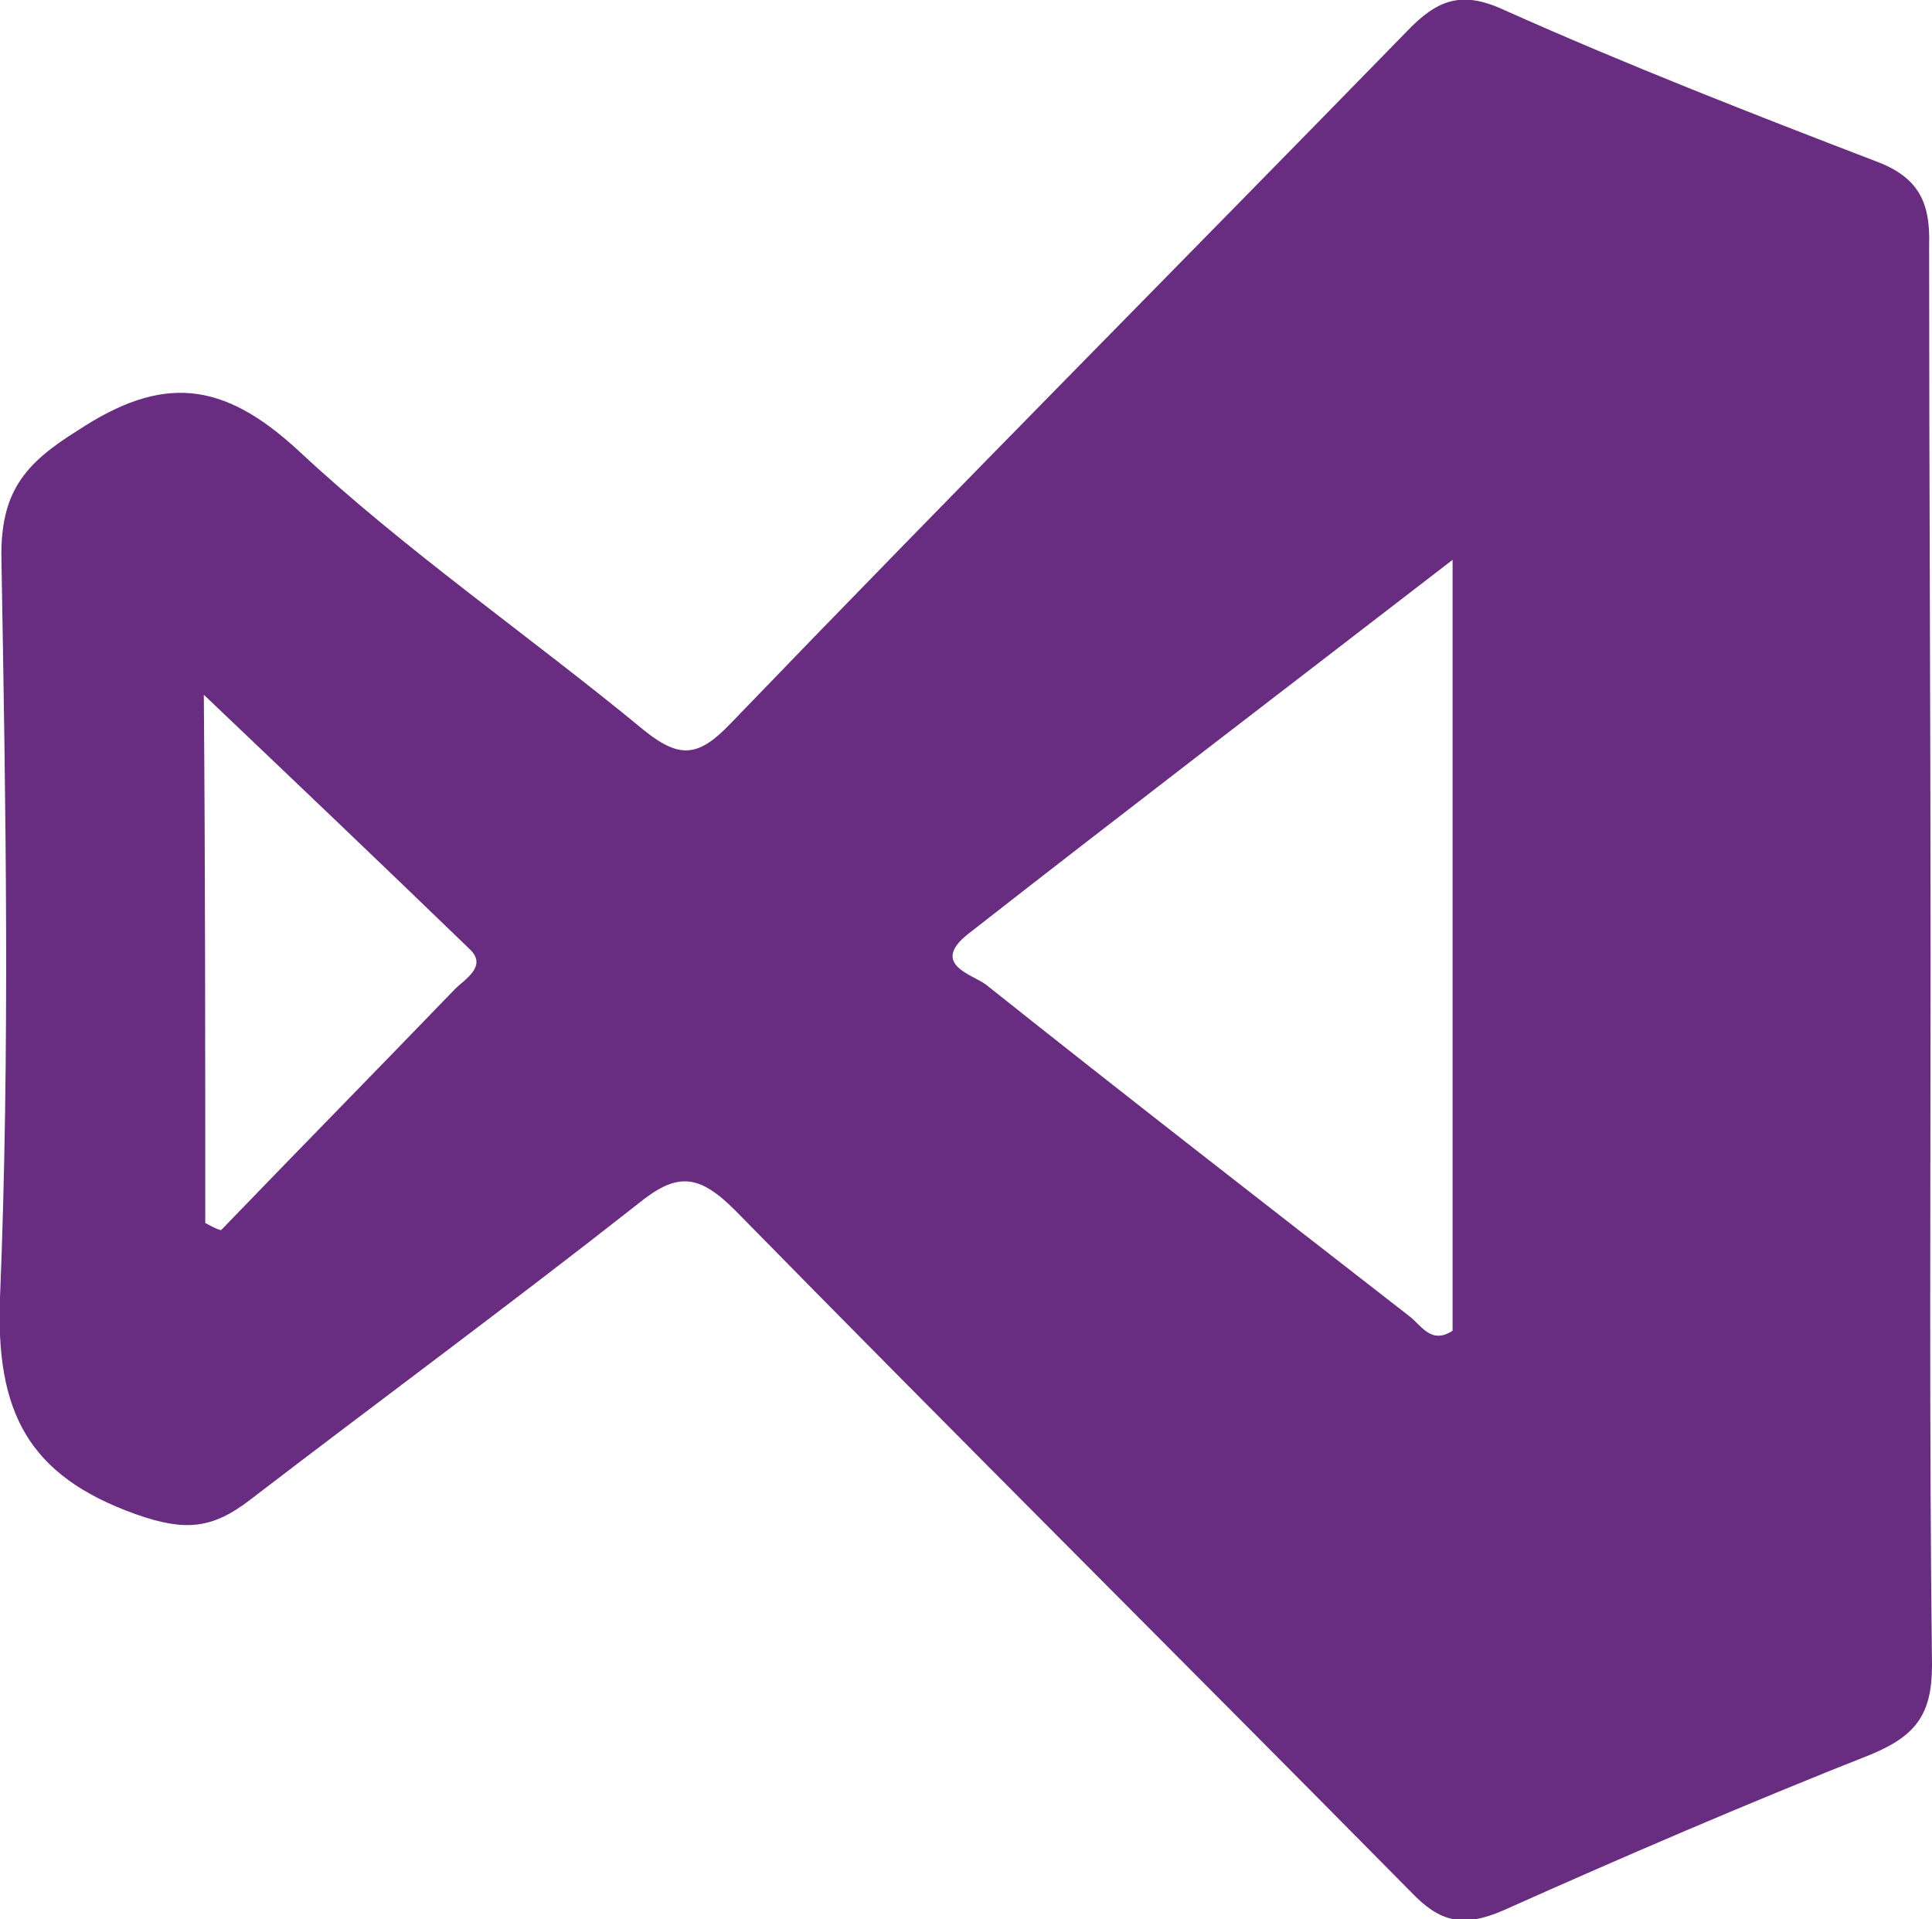<?xml version="1.0" encoding="utf-8"?>
<!-- Generator: Adobe Illustrator 18.1.0, SVG Export Plug-In . SVG Version: 6.00 Build 0)  -->
<svg version="1.1" id="Layer_1" xmlns="http://www.w3.org/2000/svg" xmlns:xlink="http://www.w3.org/1999/xlink" x="0px" y="0px"
	 viewBox="0 0 134.6 133.7" enable-background="new 0 0 134.6 133.7" xml:space="preserve">
<g id="wGSZCw.tif">
	<g>
		<g>
			<path fill="#682C80" d="M134.5,66.5c0,16.5-0.1,33,0.1,49.5c0,3.4-1.1,4.9-4.2,6.2c-8.6,3.4-17.2,7.1-25.7,10.9
				c-2.8,1.2-4.4,0.8-6.4-1.3c-15.7-15.9-31.5-31.6-47.1-47.5c-2.6-2.6-4.1-2.6-6.8-0.4c-8.9,7-18,13.7-27,20.6
				c-2.6,2-4.5,2.2-7.9,1c-7.6-2.7-9.8-7.2-9.5-15.1c0.7-17.1,0.4-34.3,0.1-51.4C0,34.3,1.7,32.3,5.4,30c5.9-3.9,10.1-3.5,15.4,1.4
				c7.5,7,16.1,12.9,24.1,19.5c2.5,2,3.8,1.8,6-0.5C66.5,34.2,82.3,18.3,98,2.2c2.1-2.2,3.8-2.9,6.8-1.5c8.5,3.8,17.2,7.2,25.8,10.5
				c3,1.1,3.9,2.8,3.8,5.9C134.4,33.5,134.5,50,134.5,66.5z M101.2,39c-11.8,9.1-22.8,17.5-33.8,26.1c-2.6,2.1,0.4,2.8,1.3,3.5
				c9.8,7.8,19.6,15.4,29.5,23.1c0.8,0.6,1.5,2,3,1C101.2,75.2,101.2,57.8,101.2,39z M14.3,85.2c0.4,0.2,0.7,0.4,1.1,0.5
				c5.4-5.6,10.9-11.2,16.3-16.8c0.7-0.7,2.3-1.6,1-2.8c-6.1-5.9-12.3-11.8-18.5-17.7C14.3,60.7,14.3,73,14.3,85.2z"/>
		</g>
	</g>
</g>
</svg>
